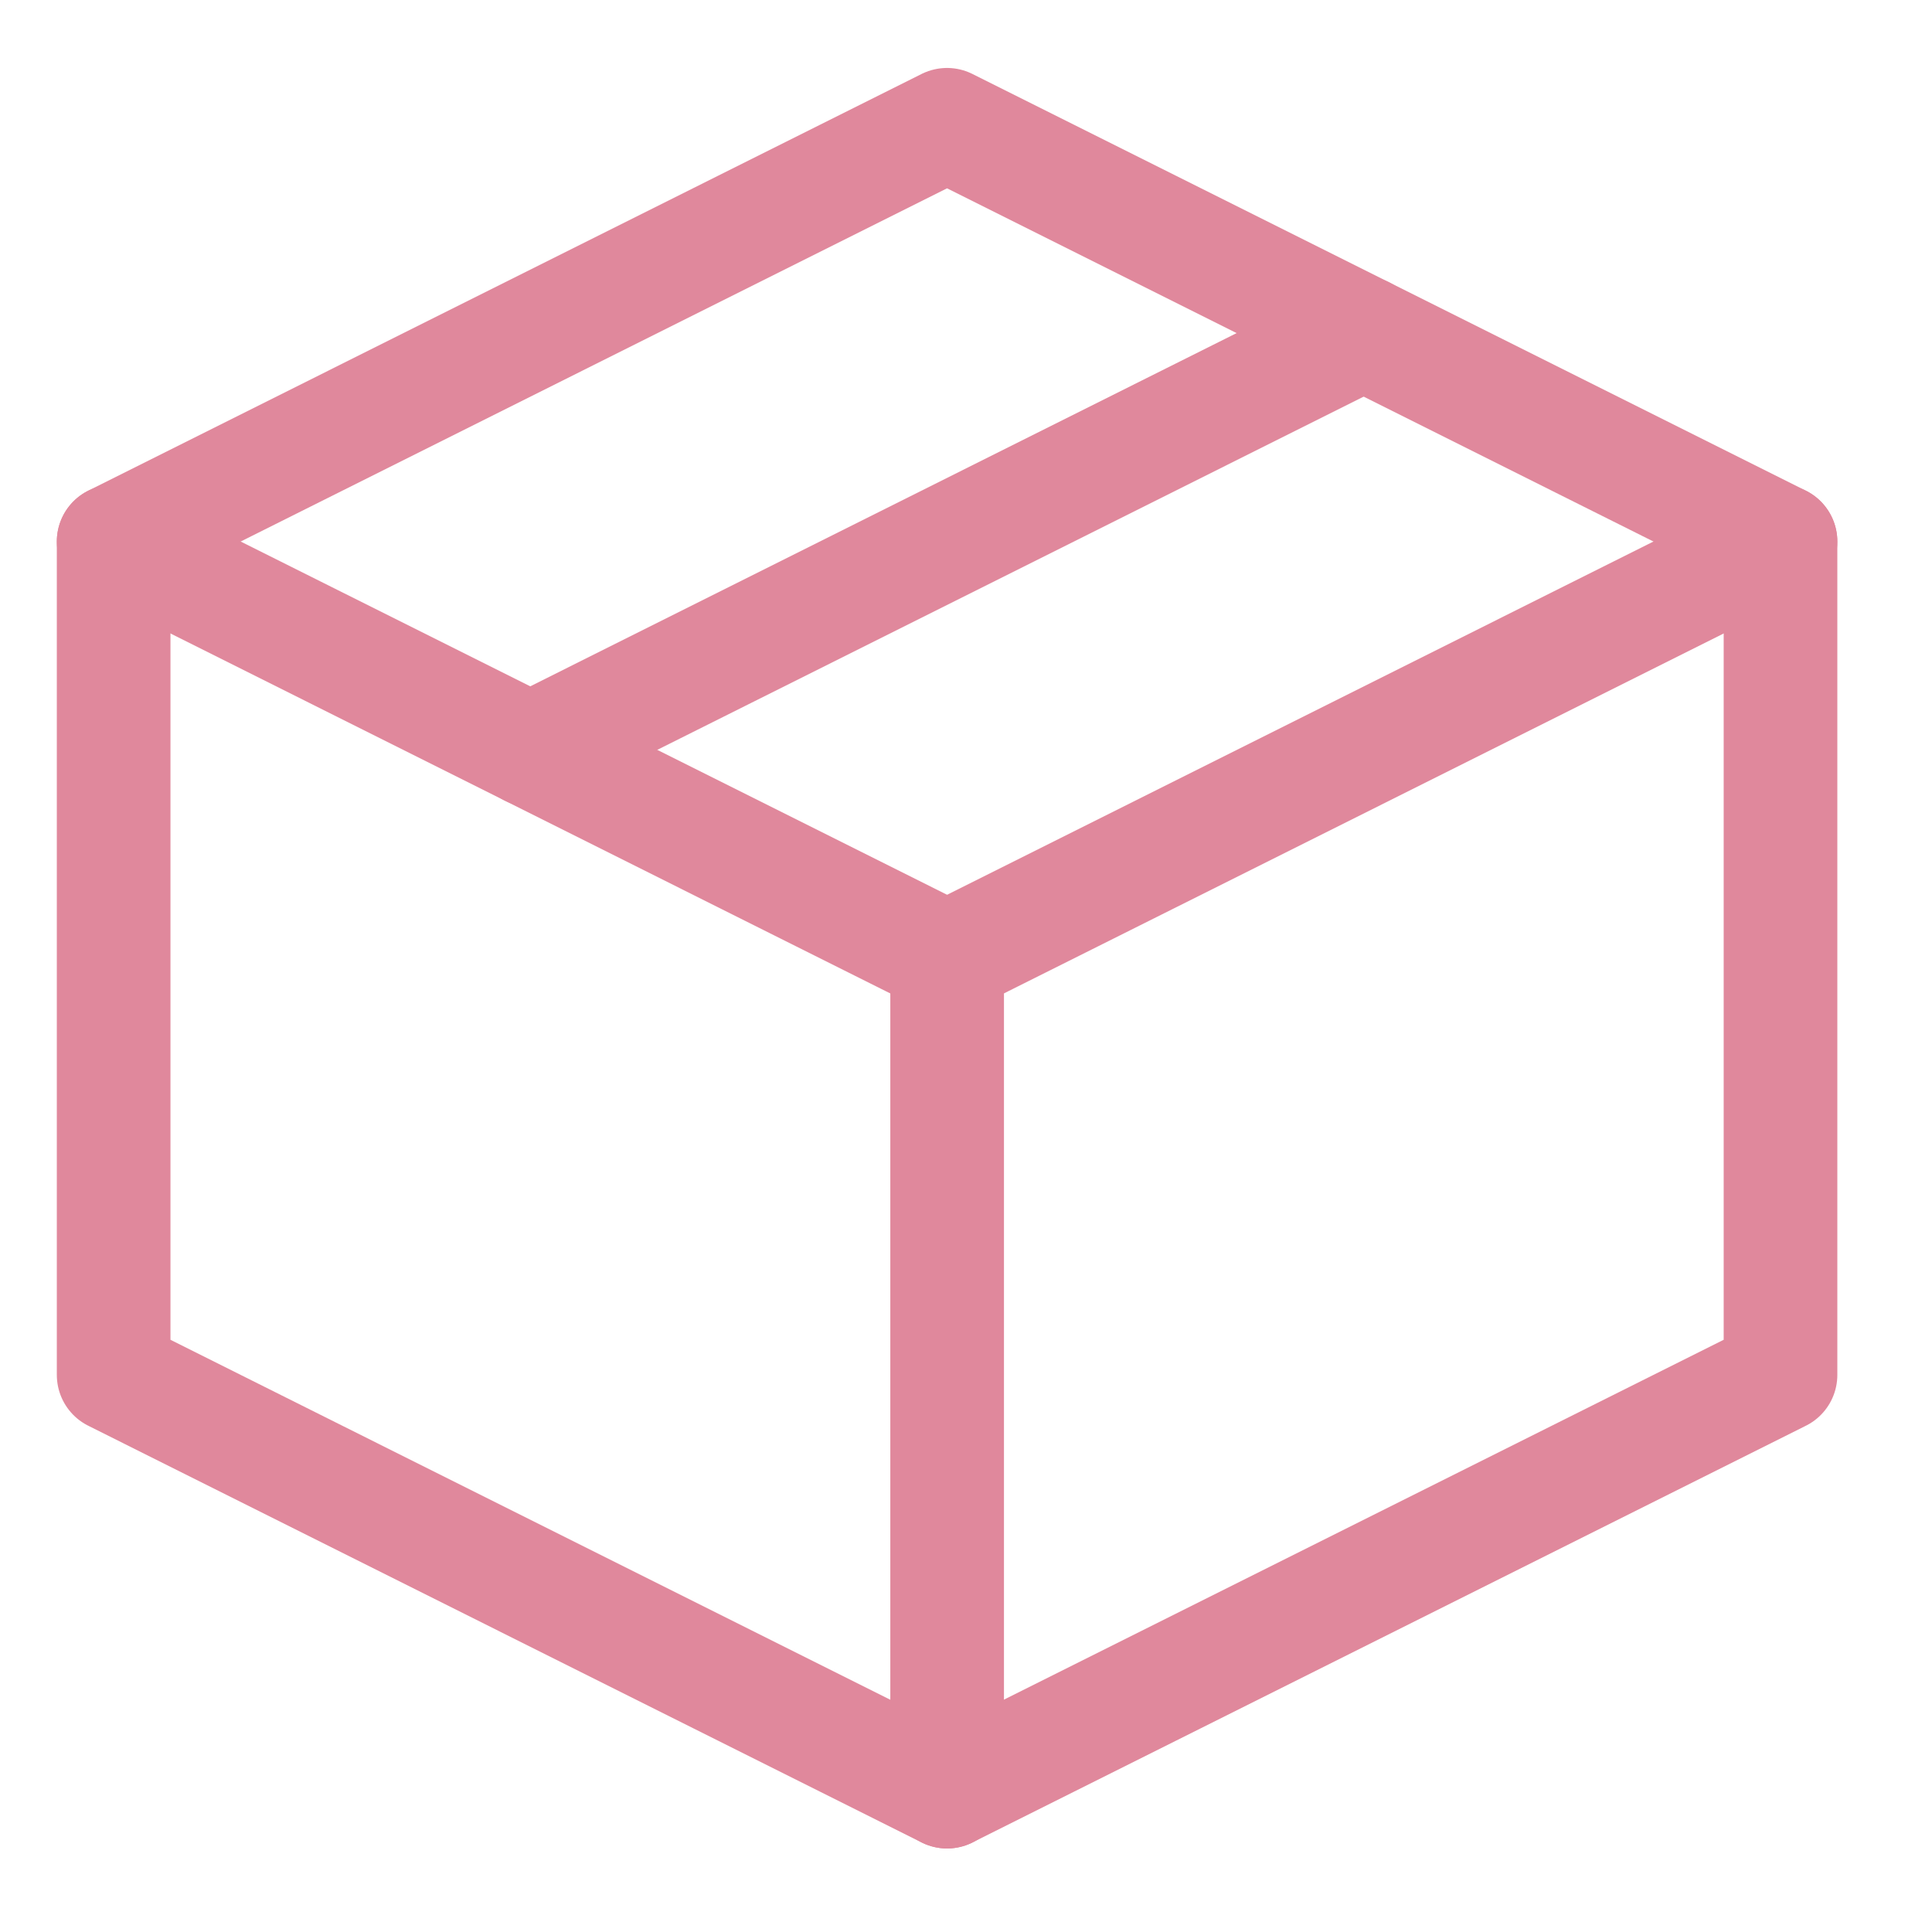 <svg width="17" height="17" viewBox="0 0 17 17" fill="none" xmlns="http://www.w3.org/2000/svg">
<g opacity="0.5">
<path d="M15.667 4.765L8.333 1.098L1 4.765V12.098L8.333 15.765L15.667 12.098V4.765Z" stroke="#C11239" stroke-linejoin="round"/>
<path d="M1 4.765L8.333 8.432" stroke="#C11239" stroke-linecap="round" stroke-linejoin="round"/>
<path d="M8.334 15.765V8.431" stroke="#C11239" stroke-linecap="round" stroke-linejoin="round"/>
<path d="M15.667 4.765L8.334 8.432" stroke="#C11239" stroke-linecap="round" stroke-linejoin="round"/>
<path d="M11.999 2.931L4.666 6.598" stroke="#C11239" stroke-linecap="round" stroke-linejoin="round"/>
</g>
</svg>
